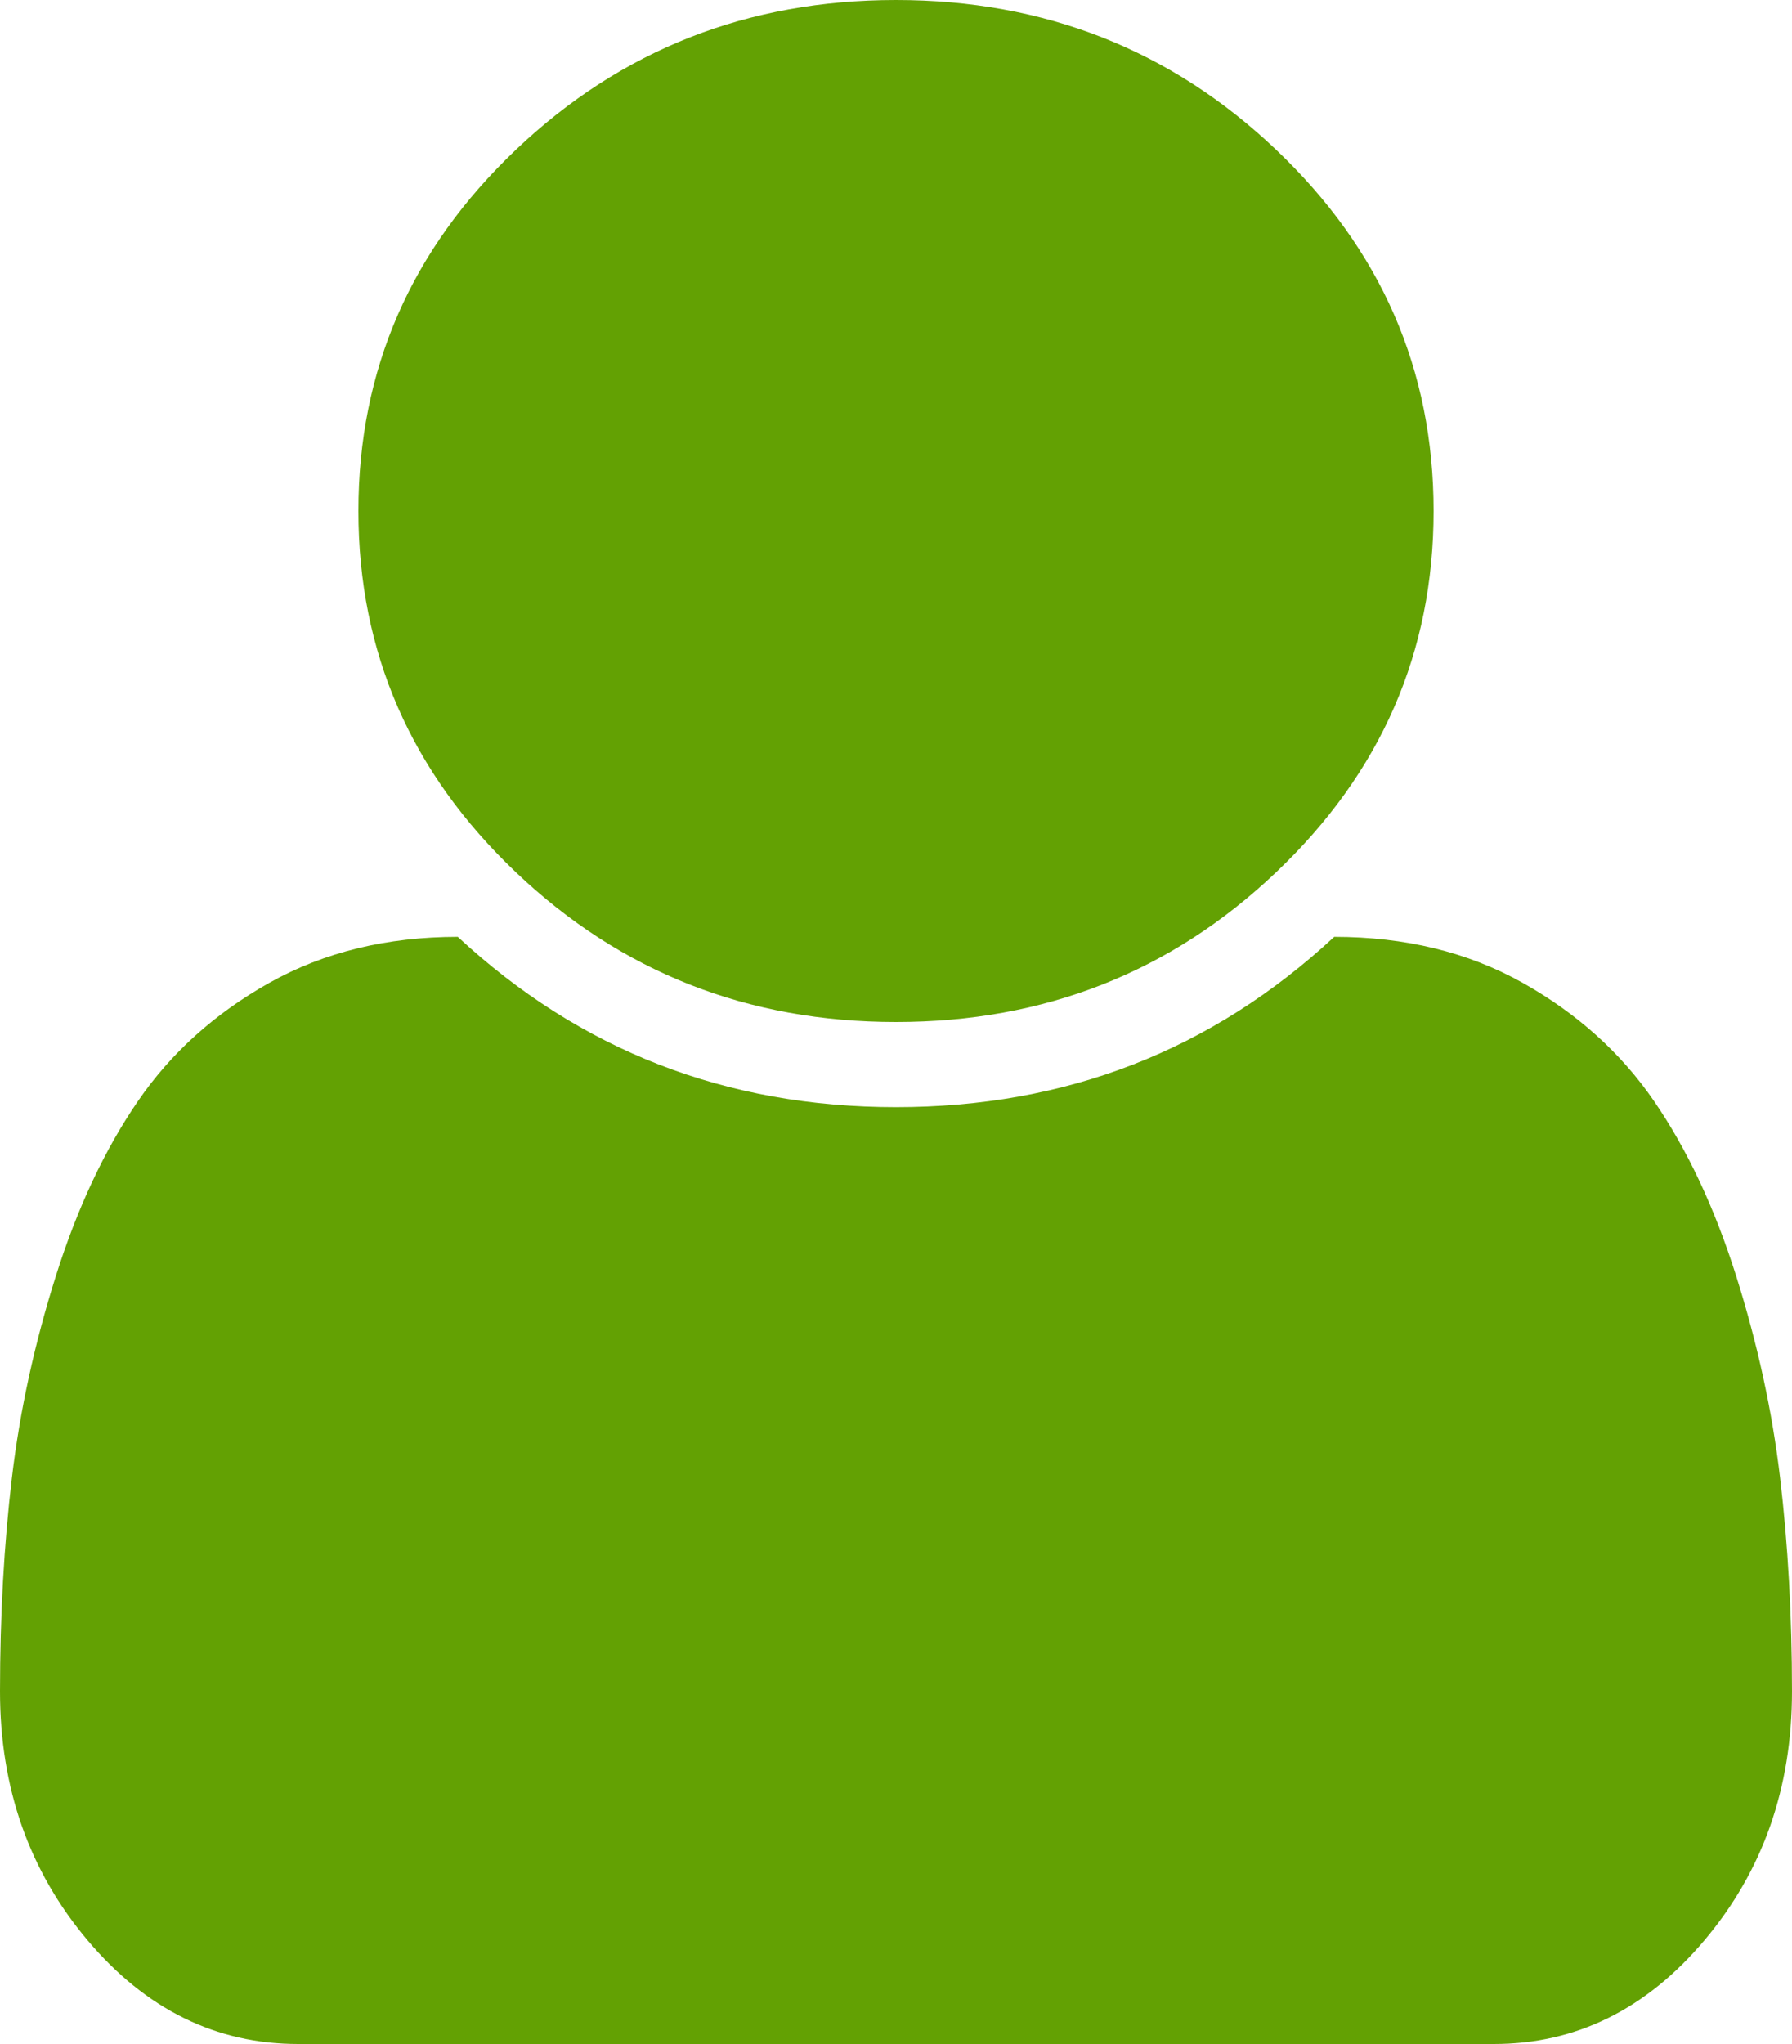 ﻿<?xml version="1.0" encoding="utf-8"?>
<svg version="1.1" xmlns:xlink="http://www.w3.org/1999/xlink" width="50px" height="57px" xmlns="http://www.w3.org/2000/svg">
  <g transform="matrix(1 0 0 1 -725 -198 )">
    <path d="M 49.668 41.21  C 49.889 43.078  50 45.063  50 47.166  C 50 49.863  49.186 52.176  47.559 54.105  C 45.931 56.035  43.971 57  41.68 57  L 8.32 57  C 6.029 57  4.069 56.035  2.441 54.105  C 0.814 52.176  0 49.863  0 47.166  C 0 45.063  0.111 43.078  0.332 41.21  C 0.553 39.342  0.964 37.462  1.563 35.569  C 2.161 33.677  2.923 32.056  3.848 30.708  C 4.772 29.36  5.996 28.259  7.52 27.405  C 9.043 26.552  10.794 26.125  12.773 26.125  C 16.185 29.292  20.26 30.875  25 30.875  C 29.74 30.875  33.815 29.292  37.227 26.125  C 39.206 26.125  40.957 26.552  42.48 27.405  C 44.004 28.259  45.228 29.36  46.152 30.708  C 47.077 32.056  47.839 33.677  48.438 35.569  C 49.036 37.462  49.447 39.342  49.668 41.21  Z M 35.605 4.175  C 38.535 6.958  40 10.316  40 14.25  C 40 18.184  38.535 21.542  35.605 24.325  C 32.676 27.108  29.141 28.5  25 28.5  C 20.859 28.5  17.324 27.108  14.395 24.325  C 11.465 21.542  10 18.184  10 14.25  C 10 10.316  11.465 6.958  14.395 4.175  C 17.324 1.392  20.859 0  25 0  C 29.141 0  32.676 1.392  35.605 4.175  Z " fill-rule="nonzero" fill="#63a103" stroke="none" transform="matrix(1 0 0 1 725 198 )" />
  </g>
</svg>